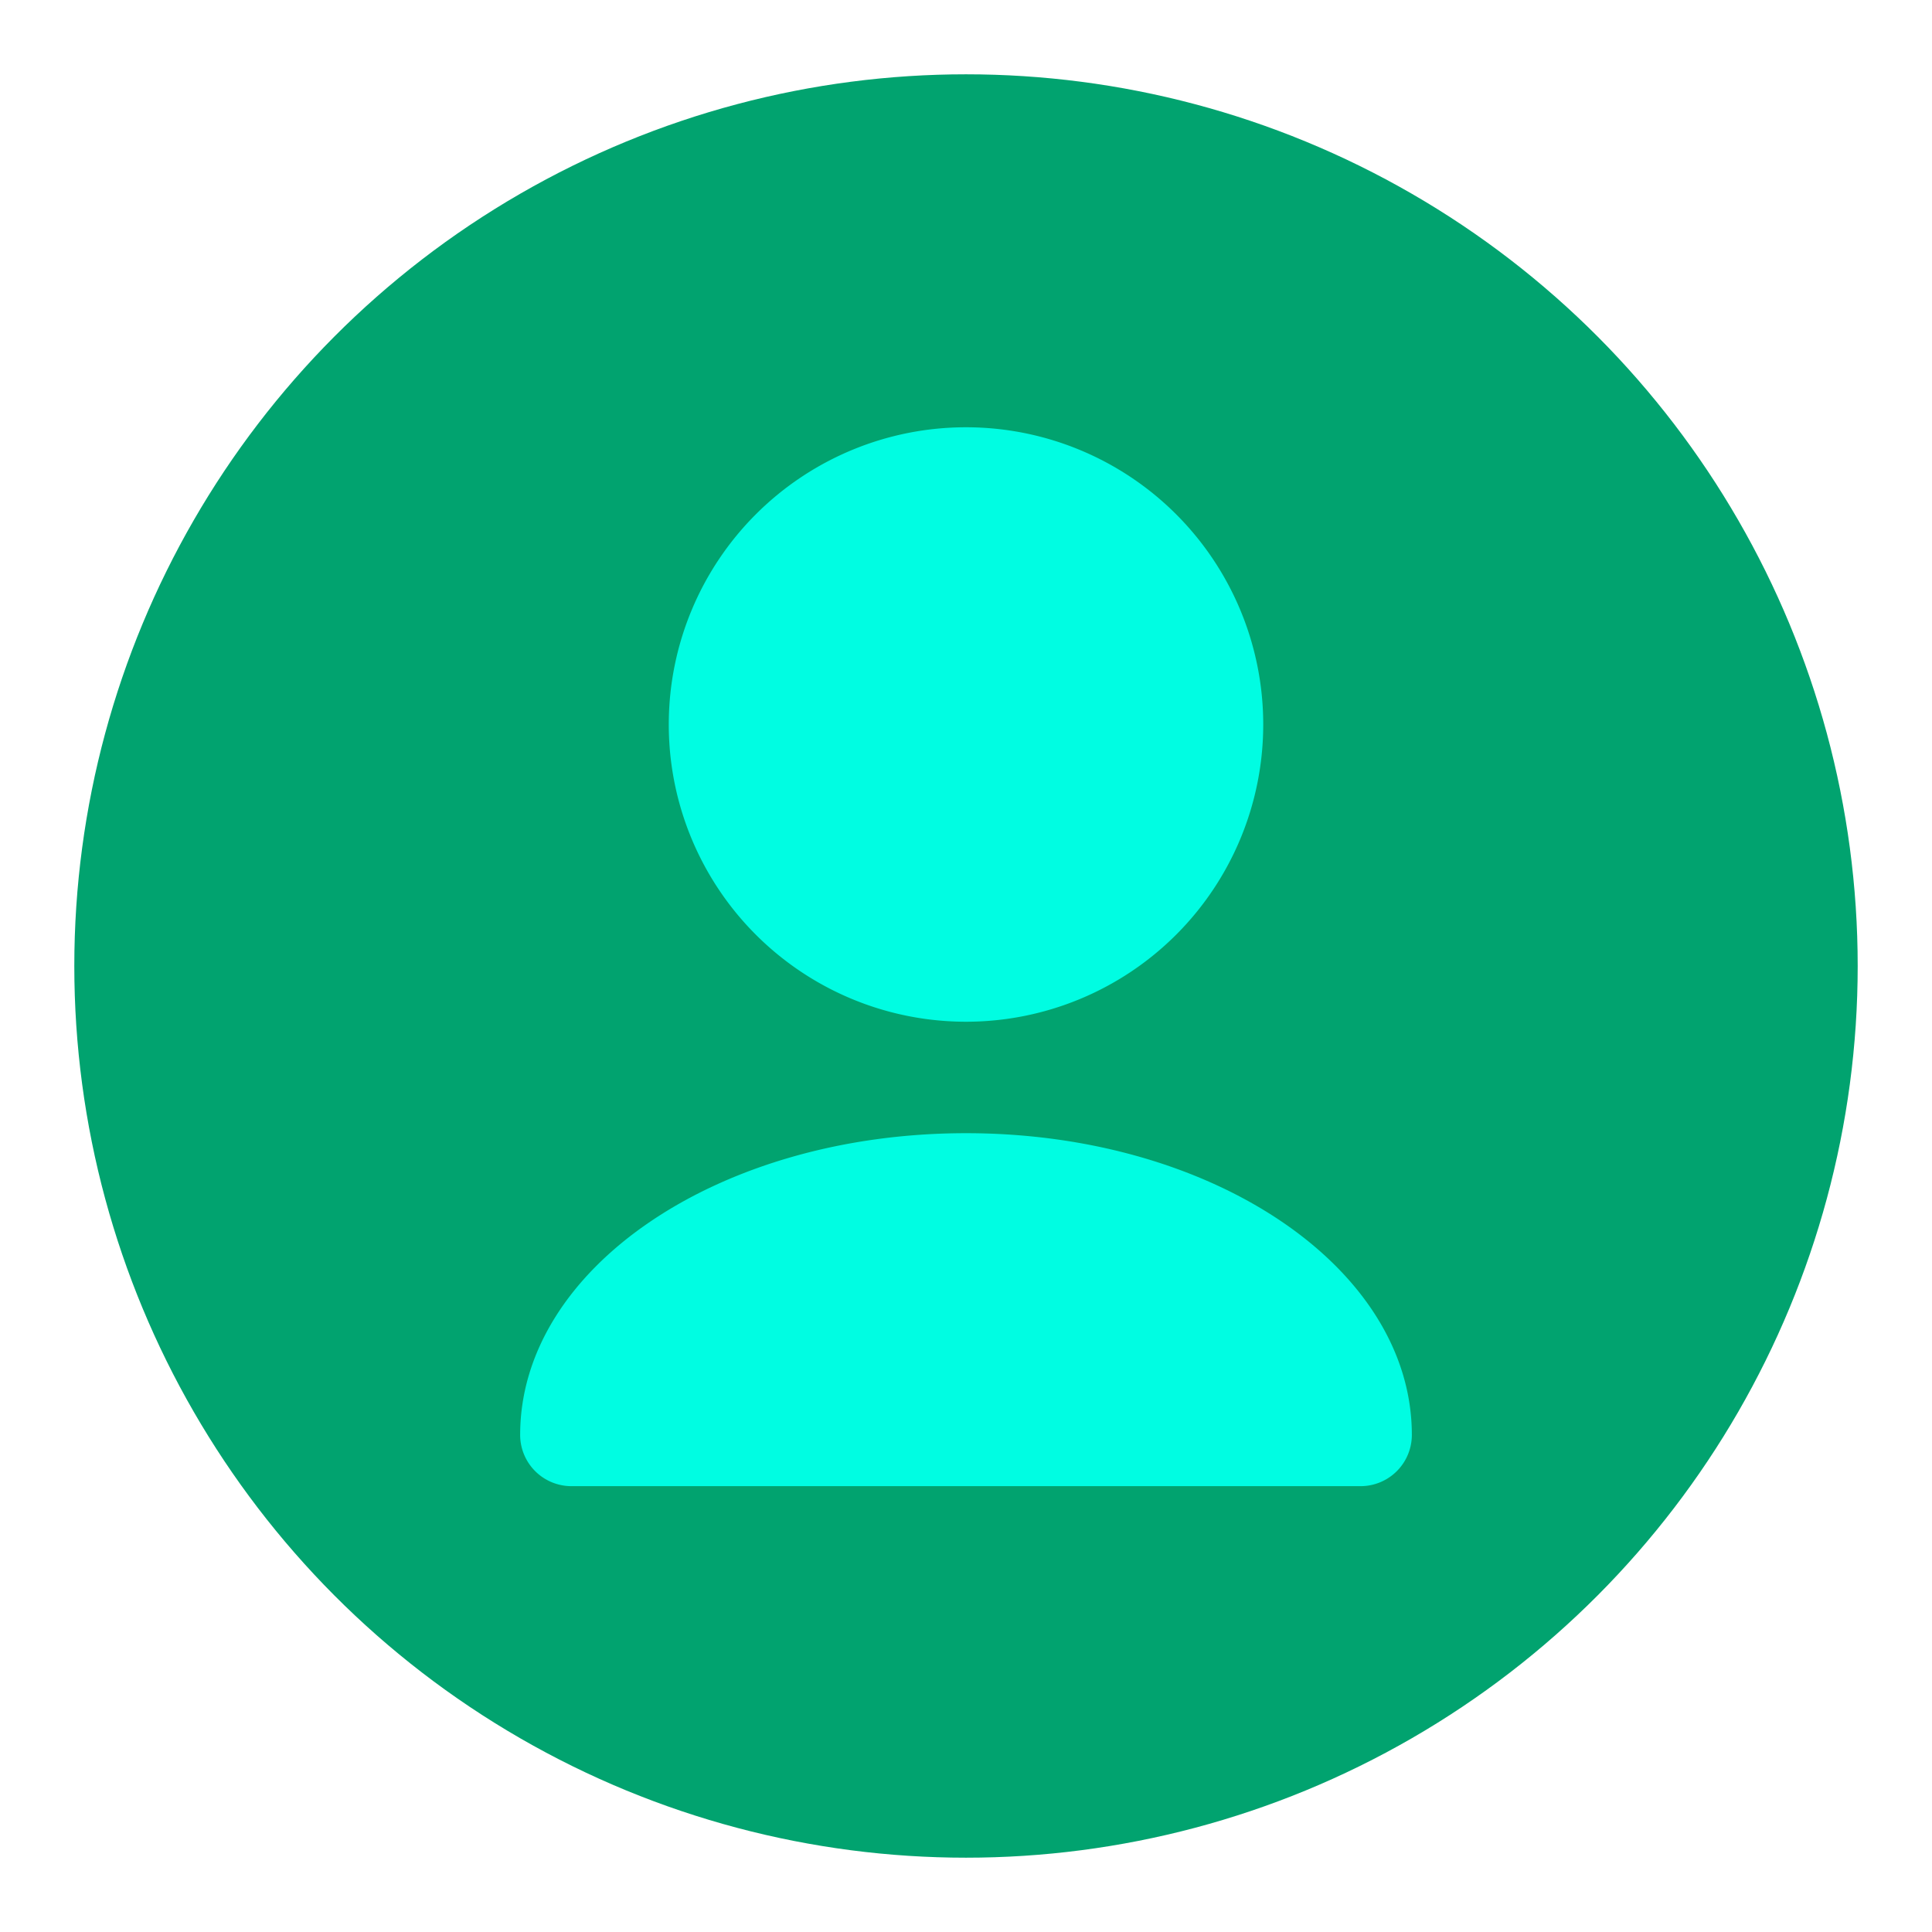 <svg xmlns="http://www.w3.org/2000/svg" width="48" height="48" viewBox="0 0 26 26" aria-label="Guest avatar">
  <defs>
	<filter id="layerBlur06" x="-400%" y="-400%" width="900%" height="900%">
	  <feGaussianBlur stdDeviation="0.6"/>
	</filter>
	<filter id="layerBlur01" x="-400%" y="-400%" width="900%" height="900%">
	  <feGaussianBlur stdDeviation="0.1"/>
	</filter>
    <linearGradient id="g" x1="0" y1="0" x2="1" y2="1">
      <stop offset="0" stop-color="#e5e7eb"/><stop offset="1" stop-color="#d1d5db"/>
    </linearGradient>
  </defs>
  <circle cx="13" cy="13" r="12" fill="#01a36f" filter="url(#layerBlur06)"/>
  <path fill="#00fde2" filter="url(#layerBlur01)" d="M13 13.75a4 4 0 1 0-4-4 4 4 0 0 0 4 4Zm0 1.5c-3.33 0-6 1.82-6 4.06a.69.69 0 0 0 .69.69h10.62a.69.69 0 0 0 .69-.69c0-2.24-2.67-4.06-6-4.06Z"/>
</svg>
